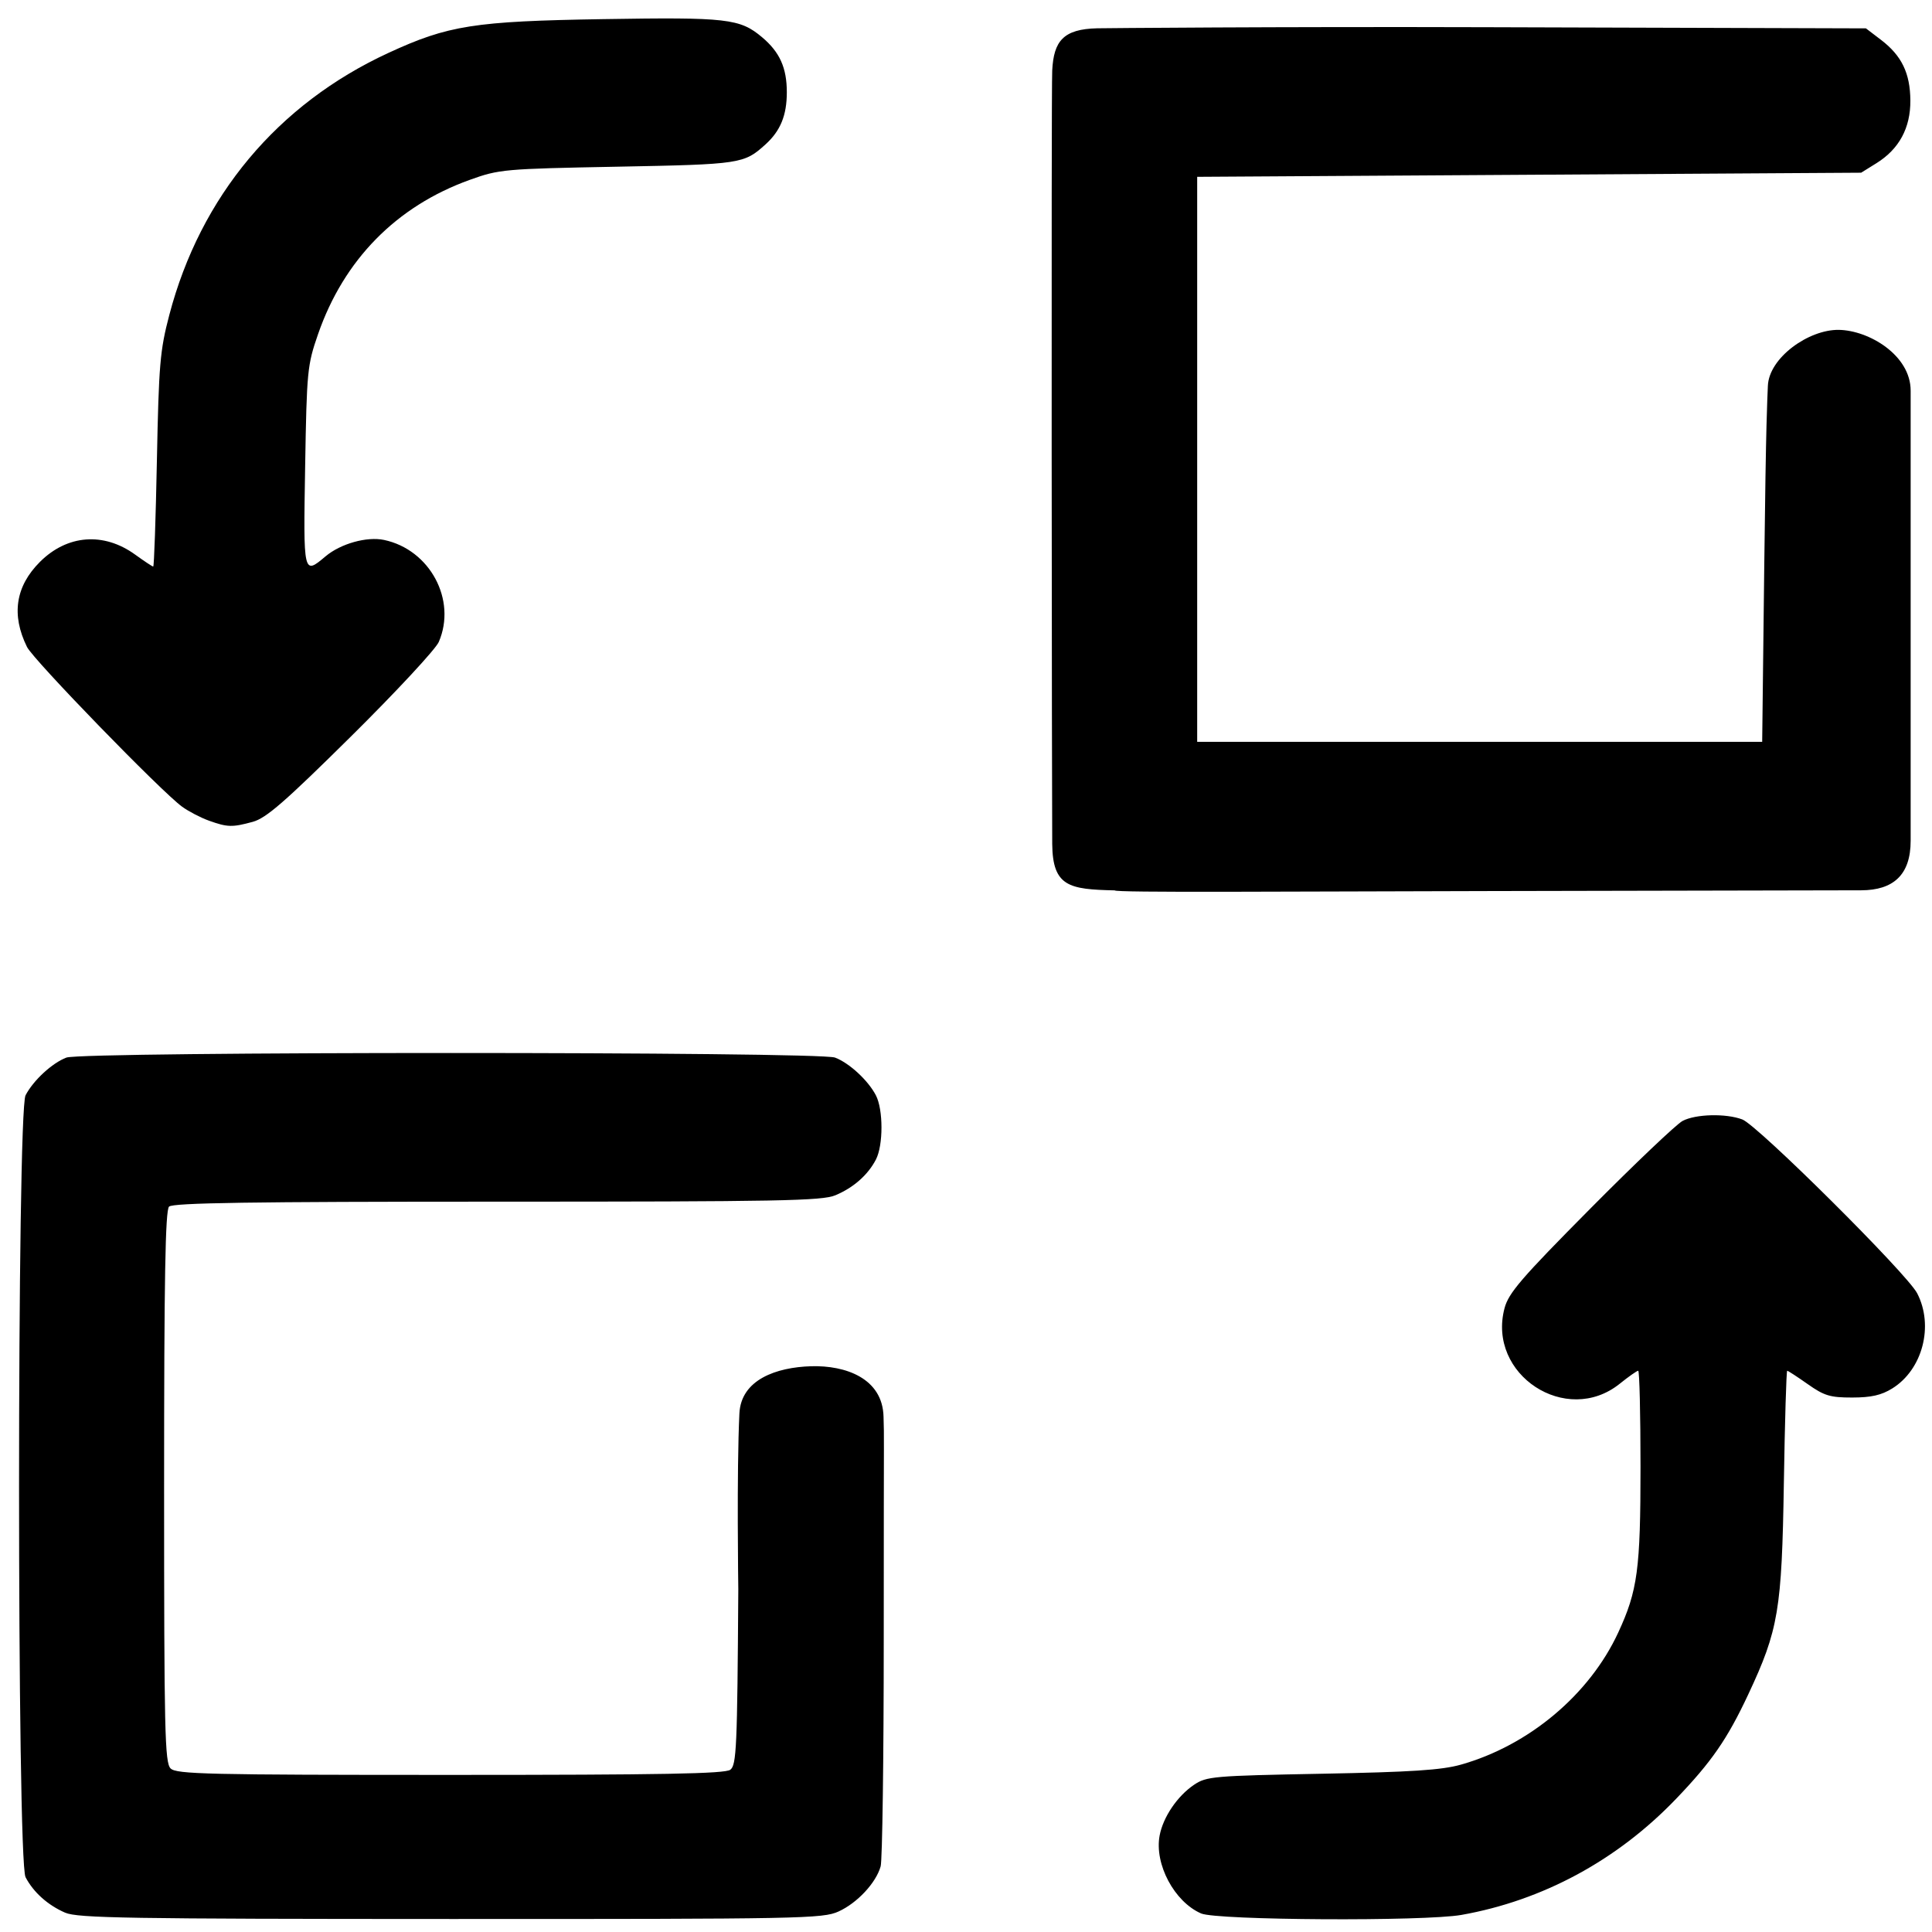 <?xml version="1.0" encoding="iso-8859-1"?>
<!-- Generator: Adobe Illustrator 19.0.0, SVG Export Plug-In . SVG Version: 6.00 Build 0)  -->
<svg version="1.1" id="Capa_1" xmlns="http://www.w3.org/2000/svg" xmlns:xlink="http://www.w3.org/1999/xlink" x="0px" y="0px"
	 viewBox="0 0 512.001 512.001" style="enable-background:new 0 0 512.001 512.001;" xml:space="preserve">
	<g transform="matrix(1.496,0,0,1.496,-120.459,-129.126)">
		<path d="m 92.061,425.138 c -3.075,-1.334 -5.627,-3.621 -7.015,-6.288 -1.536,-2.952 -1.532,-135.575 0.003,-138.514 1.384,-2.649 4.716,-5.723 7.236,-6.675 2.869,-1.084 133.286,-1.084 136.155,0 2.519,0.952 5.852,4.026 7.236,6.675 1.324,2.535 1.327,8.854 0.006,11.396 -1.421,2.731 -3.981,4.985 -7.179,6.321 -2.365,0.988 -9.933,1.131 -59.933,1.131 -43.536,0 -57.436,0.21 -58.103,0.877 -0.664,0.664 -0.877,12.684 -0.877,49.626 0,43.344 0.127,48.877 1.148,49.898 1.021,1.021 6.521,1.148 49.539,1.148 37.574,0 48.664,-0.204 49.612,-0.913 1.103,-0.824 1.241,-3.937 1.418,-32.02 0,0 -0.305,-20.908 0.196,-31.107 0.295,-6 6.571,-8.171 12.692,-8.354 6.121,-0.183 12.676,2.141 12.84,8.936 0.131,5.417 0.037,-3.074 0.037,39.348 0,21.095 -0.247,39.233 -0.548,40.307 -0.823,2.933 -4.141,6.491 -7.458,7.998 -2.795,1.27 -6.458,1.34 -68.703,1.329 -57.1,-0.011 -66.087,-0.158 -68.302,-1.119 z m 201.229,0.136 c -4.74,-2.065 -8.295,-8.74 -7.346,-13.797 0.615,-3.276 3.14,-7.002 6.097,-8.995 2.209,-1.489 3.405,-1.592 22.63,-1.956 15.888,-0.301 21.241,-0.651 24.641,-1.611 12.048,-3.401 22.776,-12.406 27.866,-23.388 3.443,-7.43 3.953,-11.219 3.953,-29.376 0,-9.358 -0.184,-17.015 -0.408,-17.015 -0.224,0 -1.694,1.034 -3.266,2.297 -9.466,7.607 -23.535,-1.612 -20.414,-13.377 0.716,-2.7 2.952,-5.296 15.204,-17.65 7.9,-7.966 15.252,-14.952 16.337,-15.524 2.329,-1.228 7.68,-1.36 10.582,-0.261 2.731,1.035 29.18,27.327 30.972,30.789 2.991,5.777 0.962,13.53 -4.413,16.864 -1.929,1.196 -3.729,1.604 -7.091,1.608 -3.91,0.003 -4.952,-0.31 -7.875,-2.37 -1.853,-1.306 -3.492,-2.374 -3.643,-2.374 -0.151,0 -0.417,8.959 -0.592,19.908 -0.358,22.47 -0.952,26.001 -6.299,37.41 -3.719,7.936 -6.505,11.965 -12.835,18.558 -10.418,10.852 -23.601,17.973 -37.988,20.521 -6.564,1.163 -43.32,0.956 -46.11,-0.26 z M 277.985,244.042 c -8.064,-0.176 -10.988,-0.67 -11.067,-8.2 -0.063,-6.003 -0.193,-133.27 0,-137.05 0.265,-5.206 1.964,-7.329 7.976,-7.465 0.923,-0.021 31.901,-0.306 68.899,-0.193 l 67.269,0.205 2.683,2.047 c 3.653,2.786 5.159,5.904 5.189,10.741 0.031,4.86 -1.998,8.603 -6.014,11.101 l -2.703,1.681 -58.81,0.365 -58.81,0.365 v 50.044 50.044 h 50.044 50.044 l 0.365,-31.049 c 0.318,-27.005 0.532,-28.931 0.641,-31.985 0.178,-5.005 7.24,-10.027 12.571,-9.943 5.331,0.084 12.733,4.494 12.723,10.772 -0.009,5.157 0,39.869 0,39.869 v 39.869 c 0,6.078 -3.112,8.755 -8.767,8.767 l -65.751,0.135 c -36.163,0.074 -66.481,0.307 -66.481,-0.119 z M 117.542,231.695 c -1.453,-0.519 -3.589,-1.629 -4.749,-2.467 -3.667,-2.65 -26.358,-26.016 -27.487,-28.305 -2.808,-5.692 -2.044,-10.738 2.281,-15.063 4.84,-4.84 11.306,-5.335 16.886,-1.293 1.602,1.16 3.038,2.11 3.191,2.11 0.153,0 0.447,-8.465 0.652,-18.812 0.337,-17.013 0.548,-19.477 2.198,-25.761 5.521,-21.019 19.163,-37.337 38.799,-46.41 10.601,-4.898 15.2,-5.622 38.051,-5.992 21.973,-0.356 24.225,-0.099 28.15,3.203 3.142,2.643 4.39,5.418 4.39,9.756 0,4.075 -1.125,6.83 -3.766,9.223 -3.817,3.459 -4.372,3.543 -26.187,3.957 -20.191,0.383 -20.984,0.454 -26.213,2.334 -12.994,4.673 -22.306,14.147 -26.88,27.349 -1.898,5.48 -1.994,6.459 -2.281,23.435 -0.325,19.253 -0.331,19.228 3.614,15.909 2.673,-2.249 7.314,-3.551 10.361,-2.907 8.129,1.717 12.913,10.63 9.699,18.071 -0.558,1.293 -7.544,8.812 -15.524,16.71 -11.773,11.652 -15.06,14.509 -17.431,15.155 -3.644,0.993 -4.468,0.971 -7.755,-0.204 z" />
	</g>
</svg>
